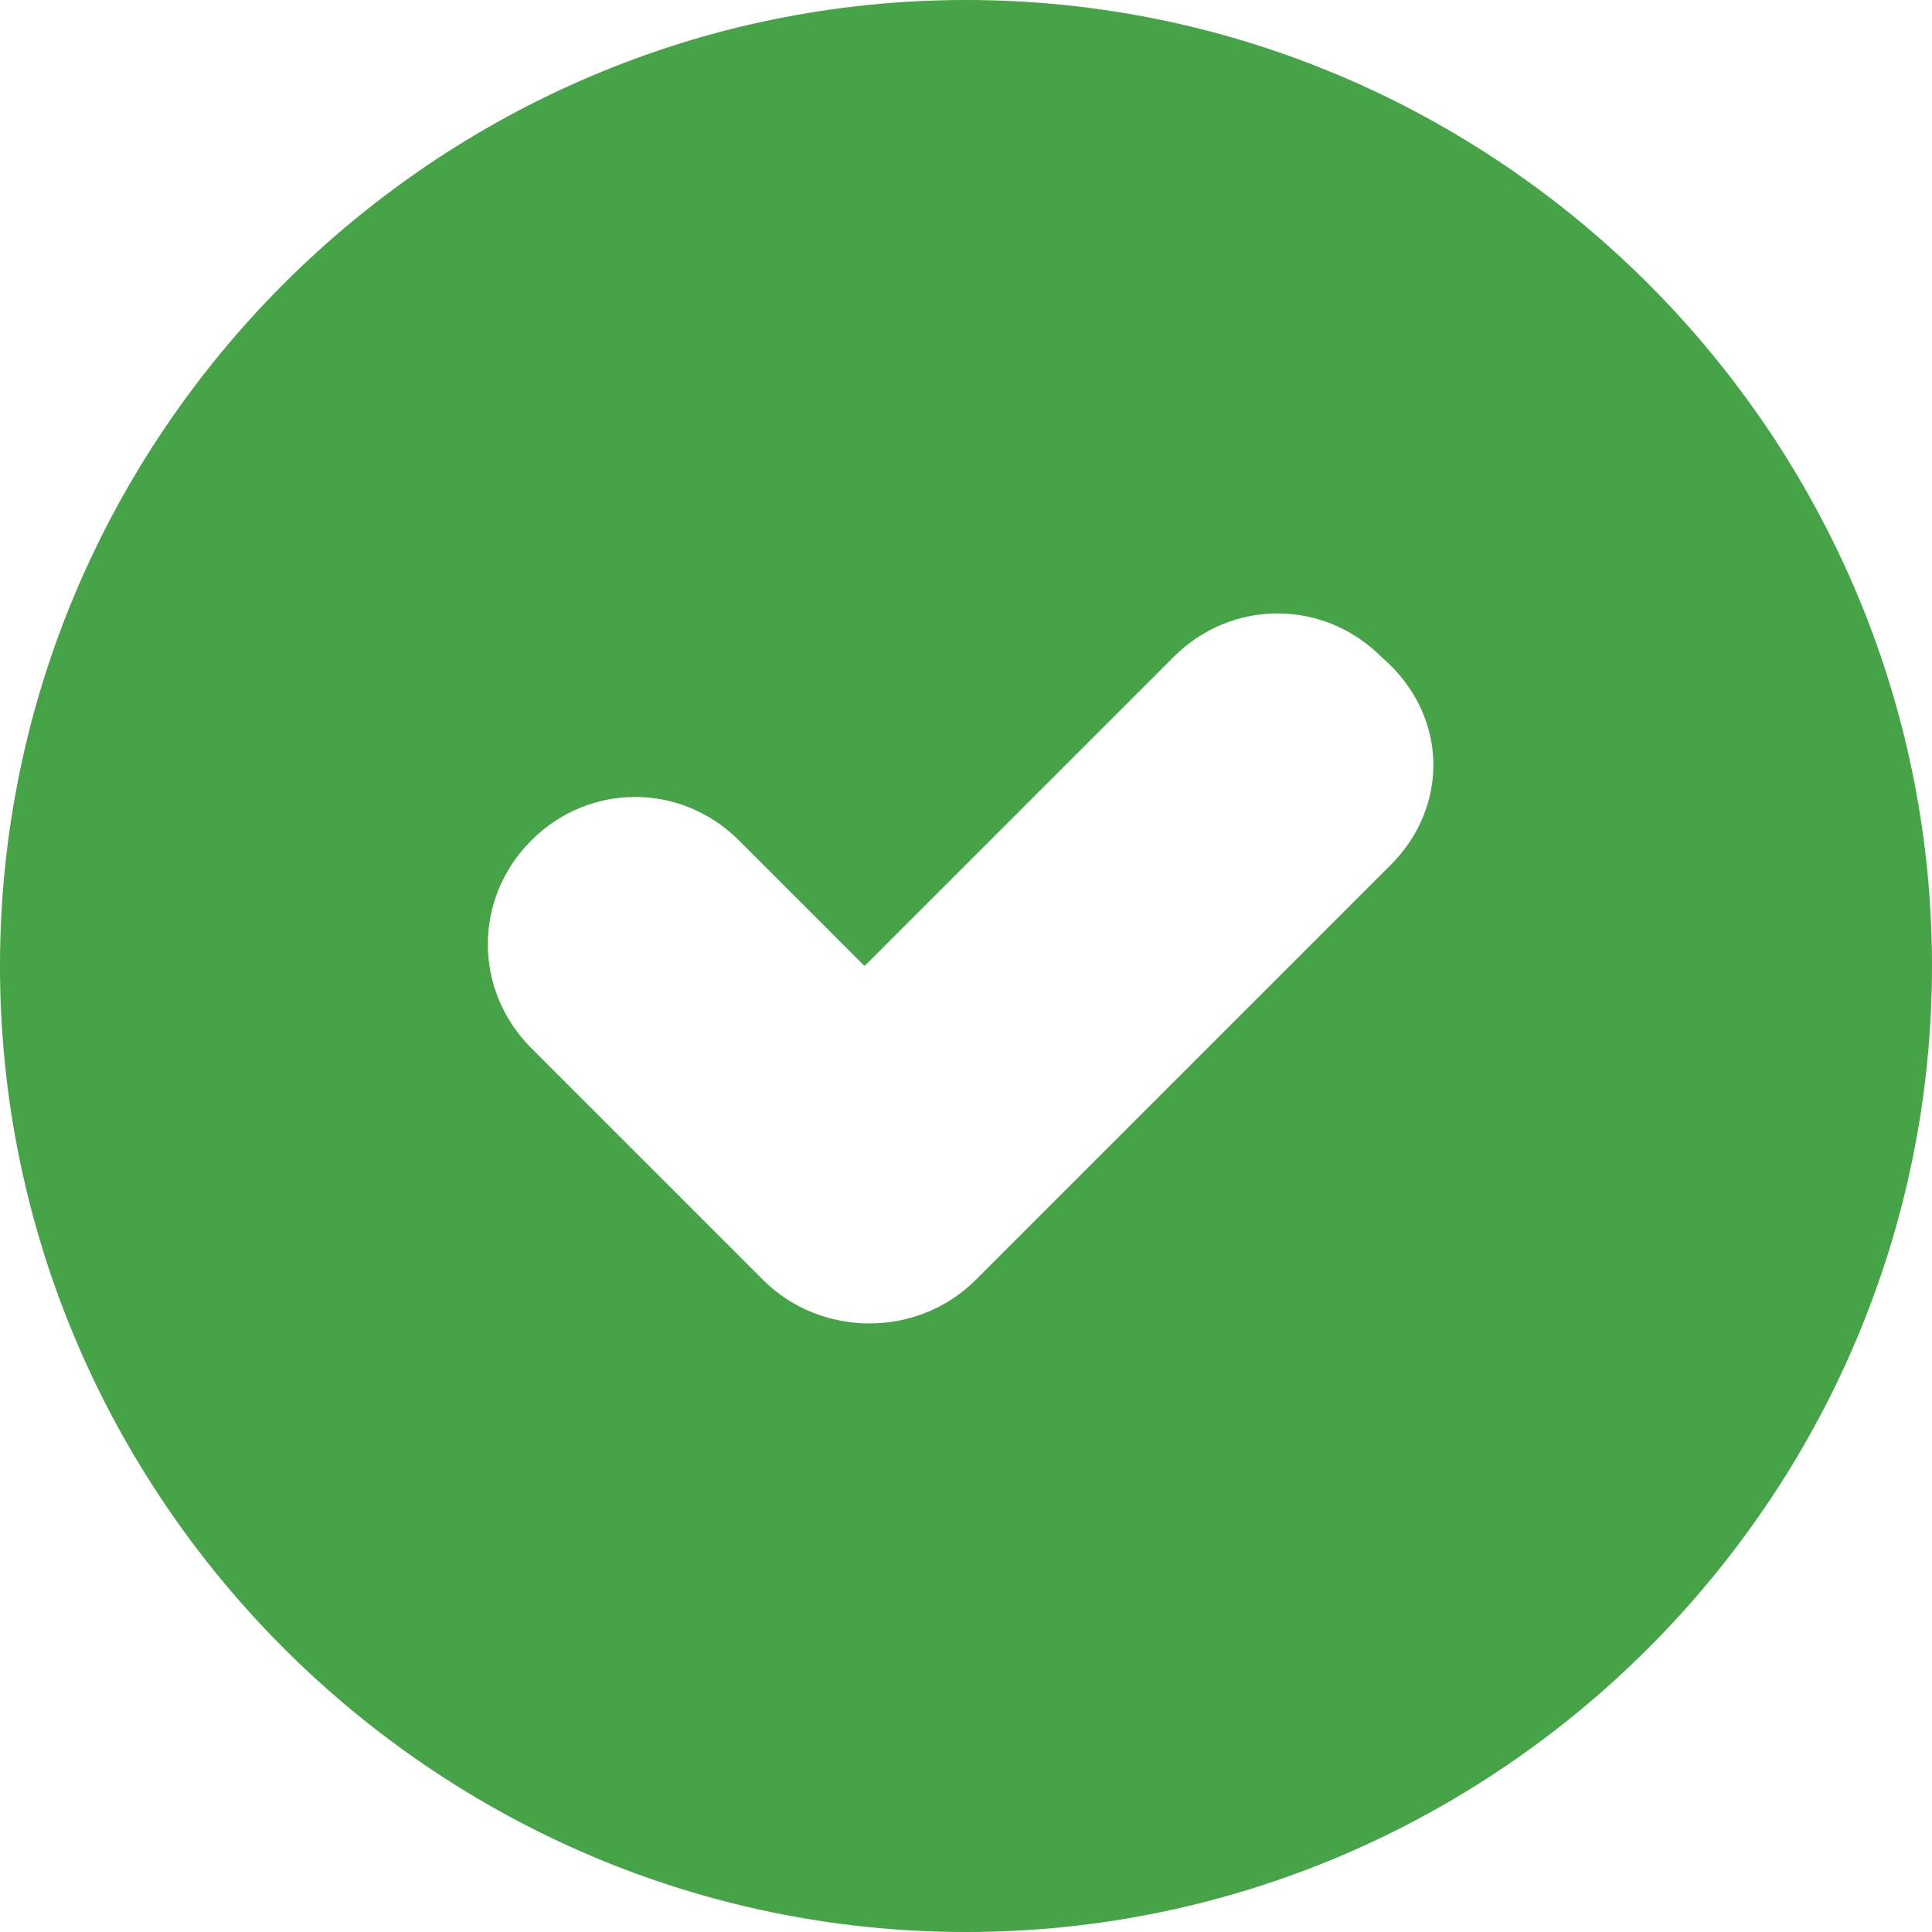 <svg xmlns="http://www.w3.org/2000/svg" width="40" height="40" viewBox="0 0 40 40"><path d="M20 0C9 0 0 9 0 20s9 20 20 20 20-9 20-20S31 0 20 0zm8.8 17.9l-8.6 8.6c-.6.6-1.4.9-2.2.9-.8 0-1.6-.3-2.2-.9L11 21.7c-1.2-1.2-1.2-3.1 0-4.3 1.2-1.2 3.1-1.2 4.3 0l2.6 2.6 6.4-6.4c1.2-1.2 3.1-1.2 4.3 0 1.4 1.2 1.4 3.1.2 4.3z" fill="#47a347"/></svg>
